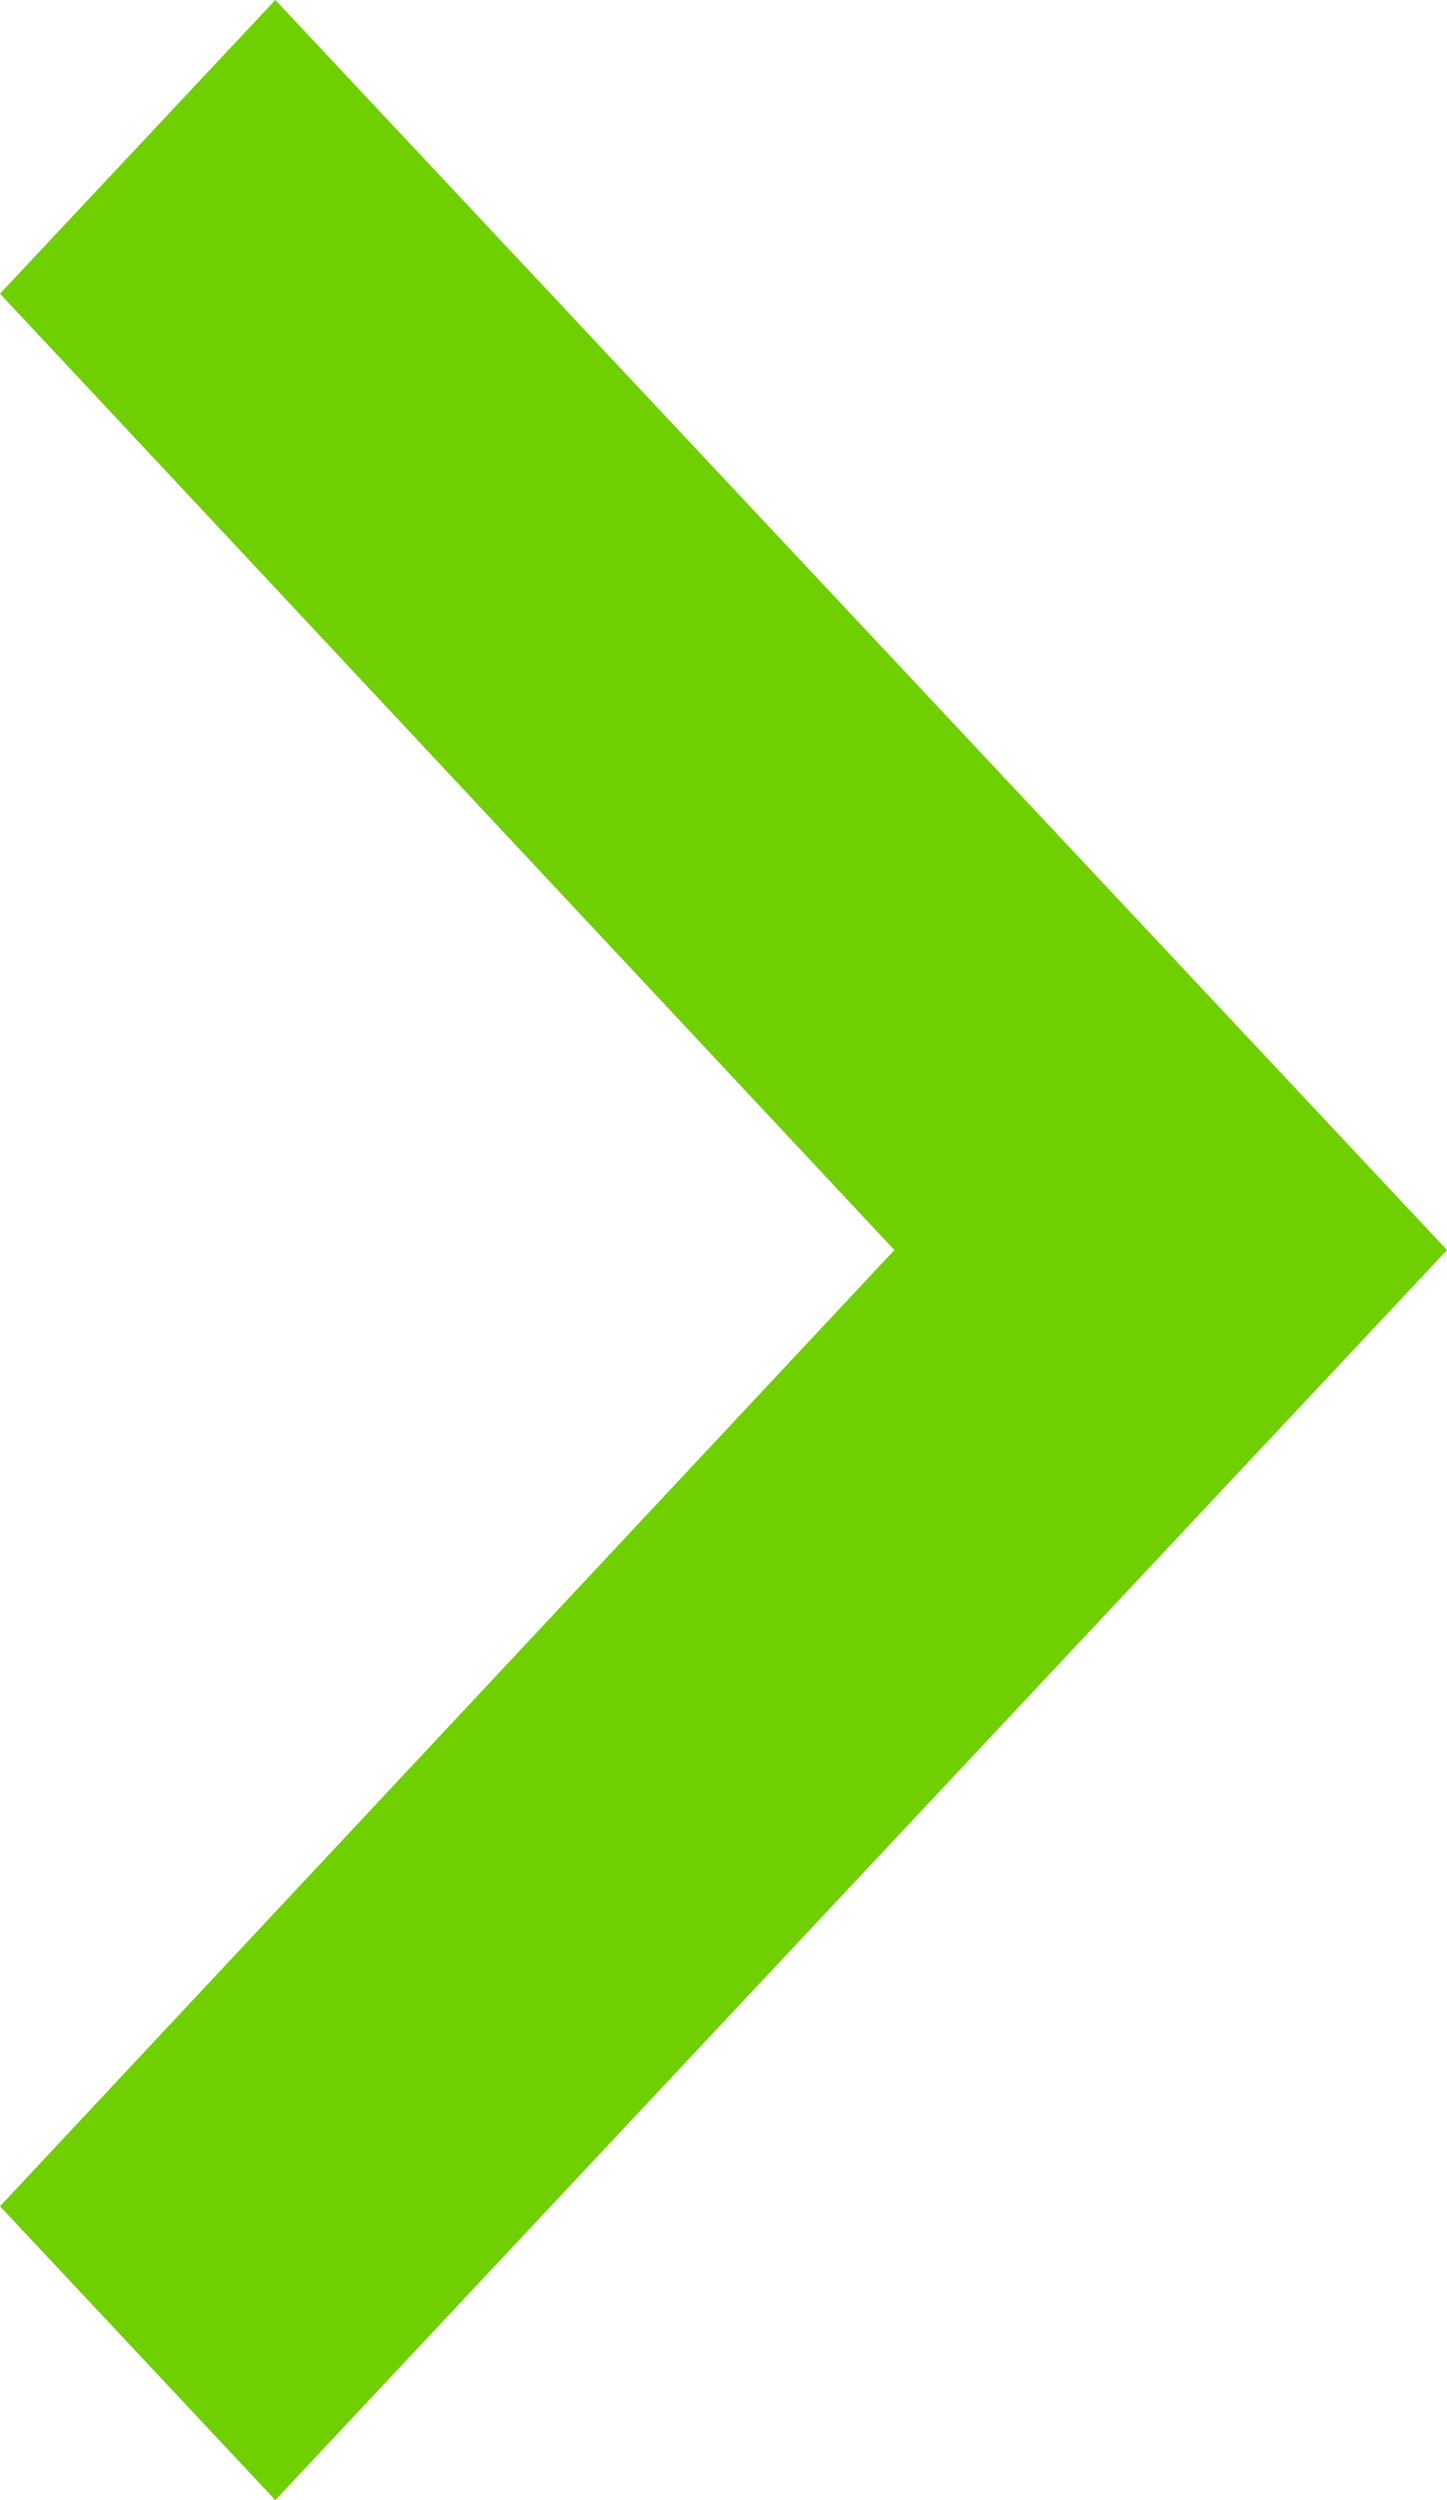 <?xml version="1.0" encoding="UTF-8"?>
<svg width="11px" height="19px" viewBox="0 0 11 19" version="1.1" xmlns="http://www.w3.org/2000/svg" xmlns:xlink="http://www.w3.org/1999/xlink">
    <!-- Generator: Sketch 51.2 (57519) - http://www.bohemiancoding.com/sketch -->
    <title>forum-series-caret-green</title>
    <desc>Created with Sketch.</desc>
    <defs></defs>
    <g id="Page-1" stroke="none" stroke-width="1" fill="none" fill-rule="evenodd">
        <g id="forum-series-caret-green" fill="#70CF00" fill-rule="nonzero">
            <polygon id="Shape" points="0 16.767 6.799 9.5 0 2.232 2.093 0 11 9.5 2.093 19"></polygon>
        </g>
    </g>
</svg>